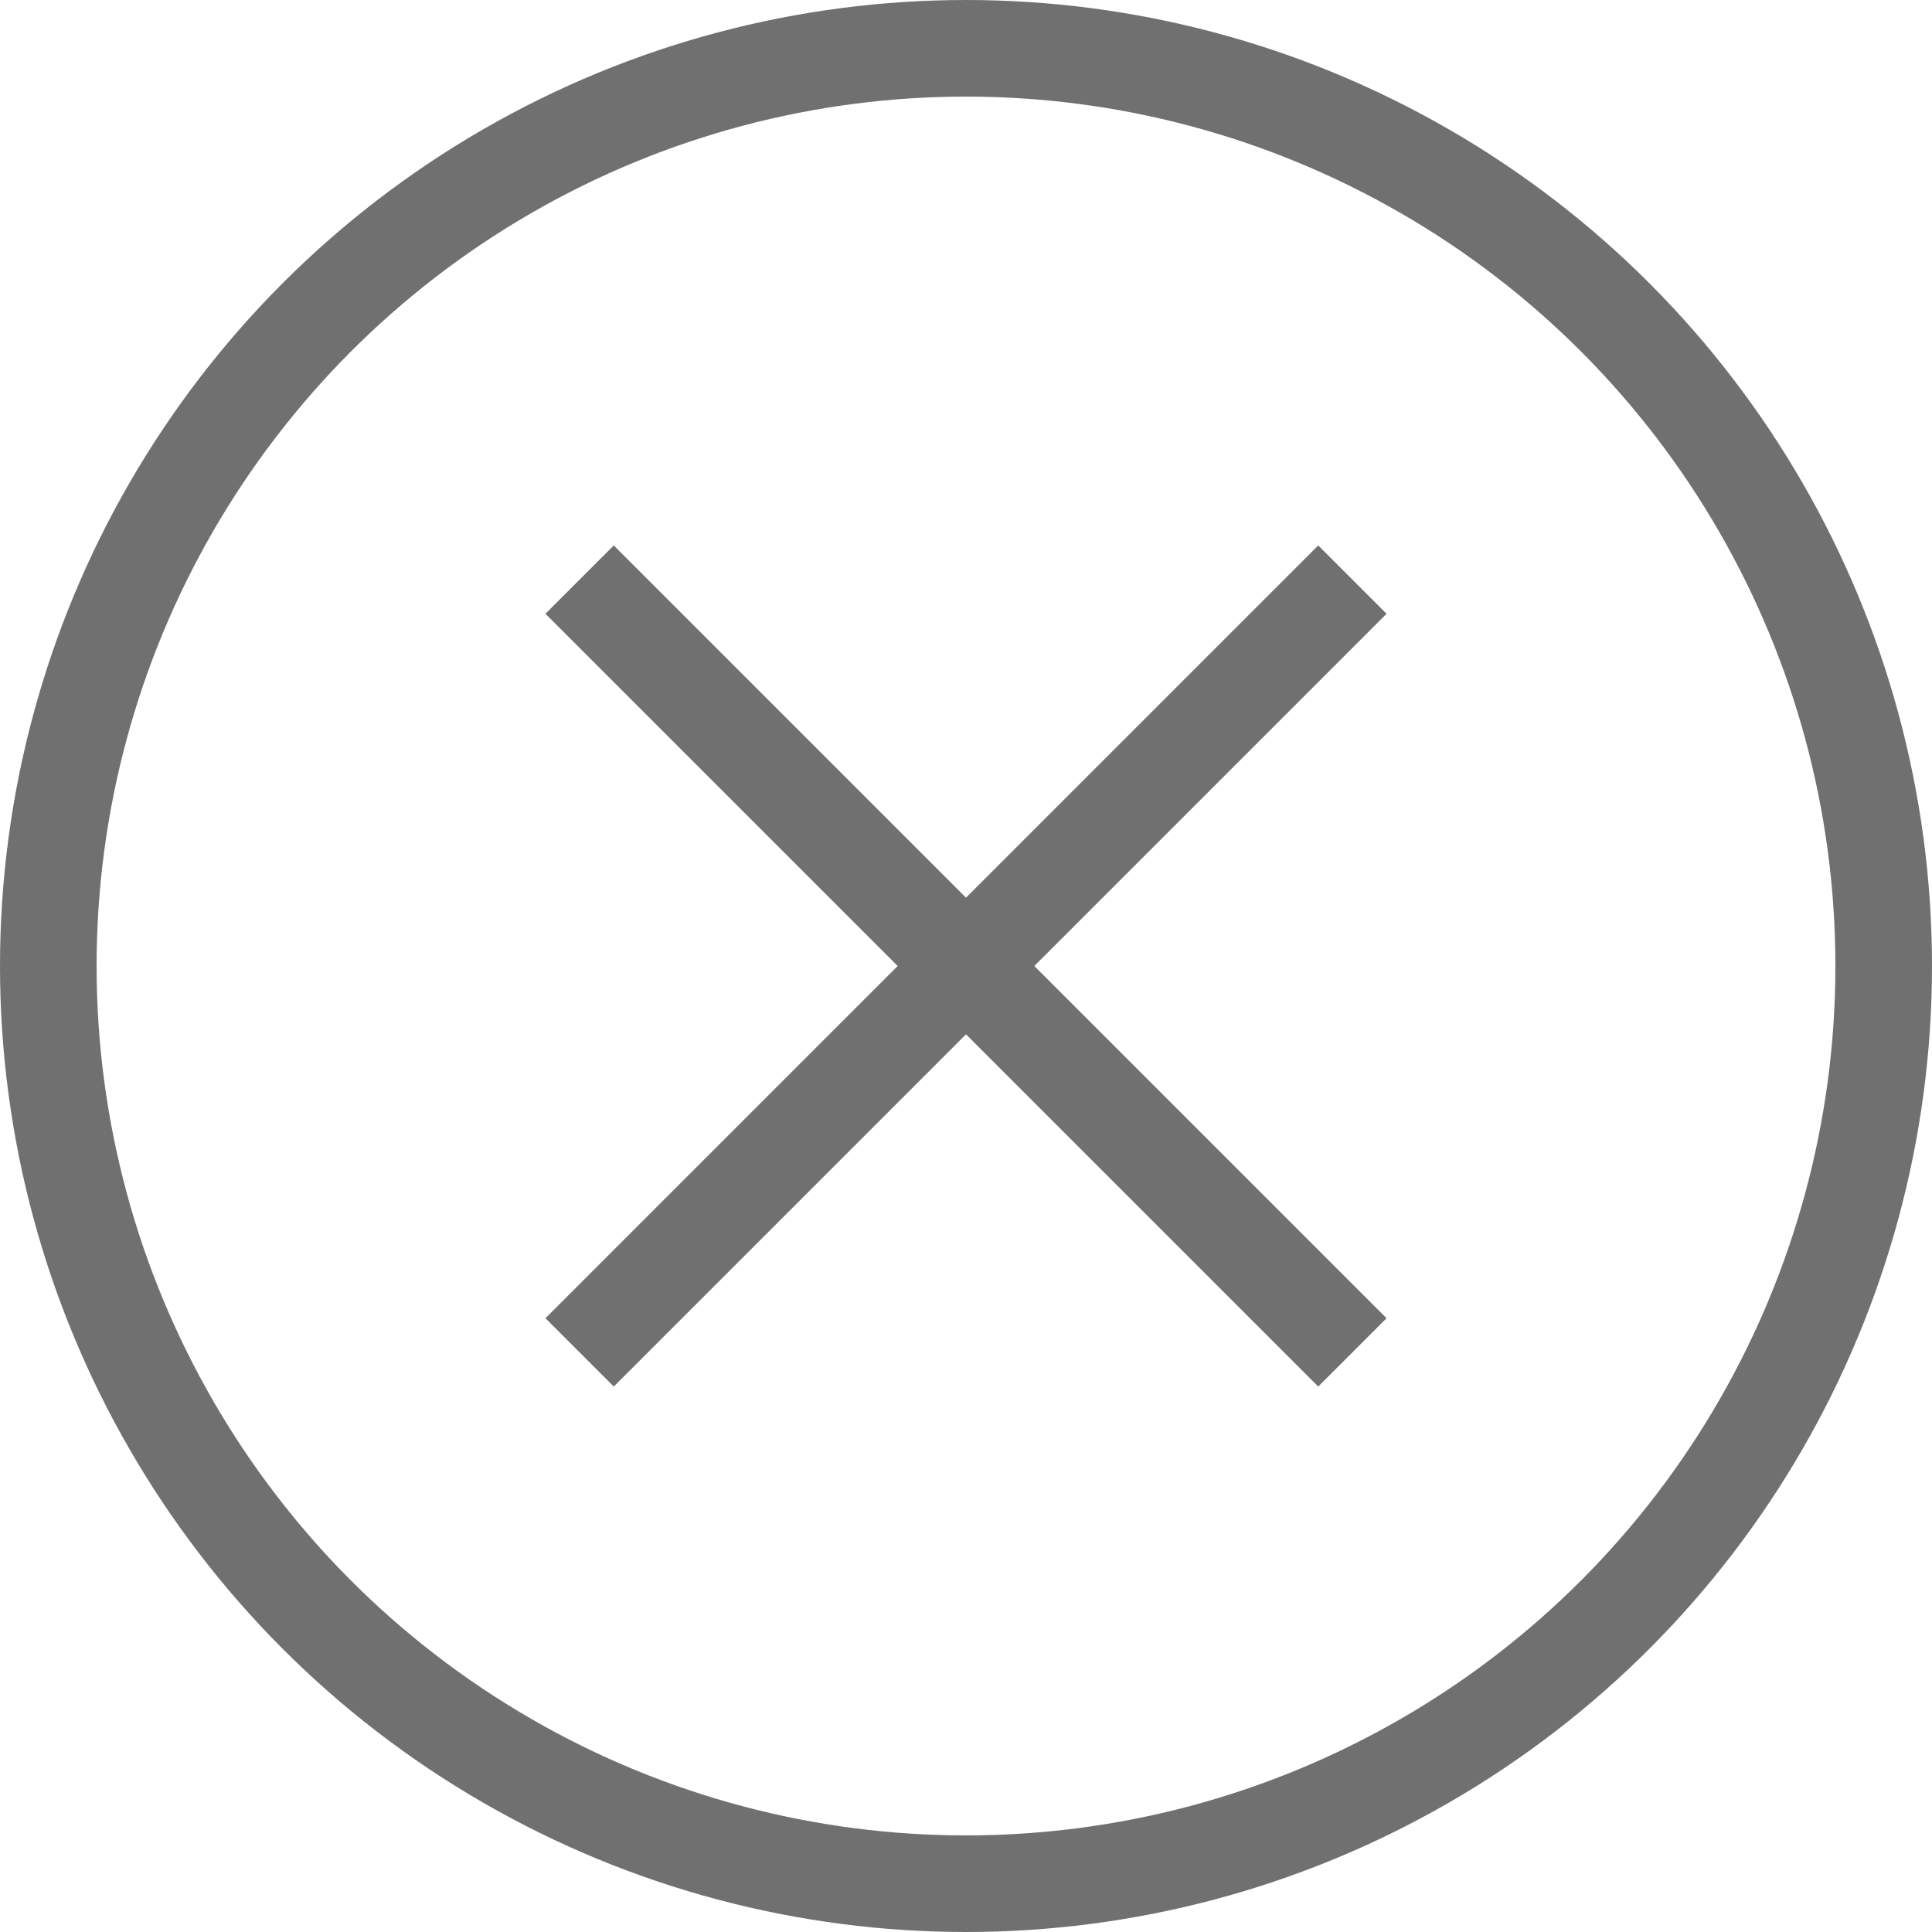 <svg xmlns="http://www.w3.org/2000/svg" width="20" height="20" viewBox="0 0 20 20">
  <g id="Groupe_541" data-name="Groupe 541" transform="translate(-354 -112)">
    <g id="Ellipse_24" data-name="Ellipse 24" transform="translate(354 112)" fill="none" stroke="#707070" stroke-width="1">
      <circle cx="10" cy="10" r="10" stroke="none"/>
      <circle cx="10" cy="10" r="9.5" fill="none"/>
    </g>
    <g id="Groupe_540" data-name="Groupe 540" transform="translate(-1.5 -0.5)">
      <line id="Ligne_73" data-name="Ligne 73" x2="8" y2="8" transform="translate(361.5 118.5)" fill="none" stroke="#707070" stroke-width="1"/>
      <line id="Ligne_74" data-name="Ligne 74" x1="8" y2="8" transform="translate(361.5 118.5)" fill="none" stroke="#707070" stroke-width="1"/>
    </g>
  </g>
</svg>
